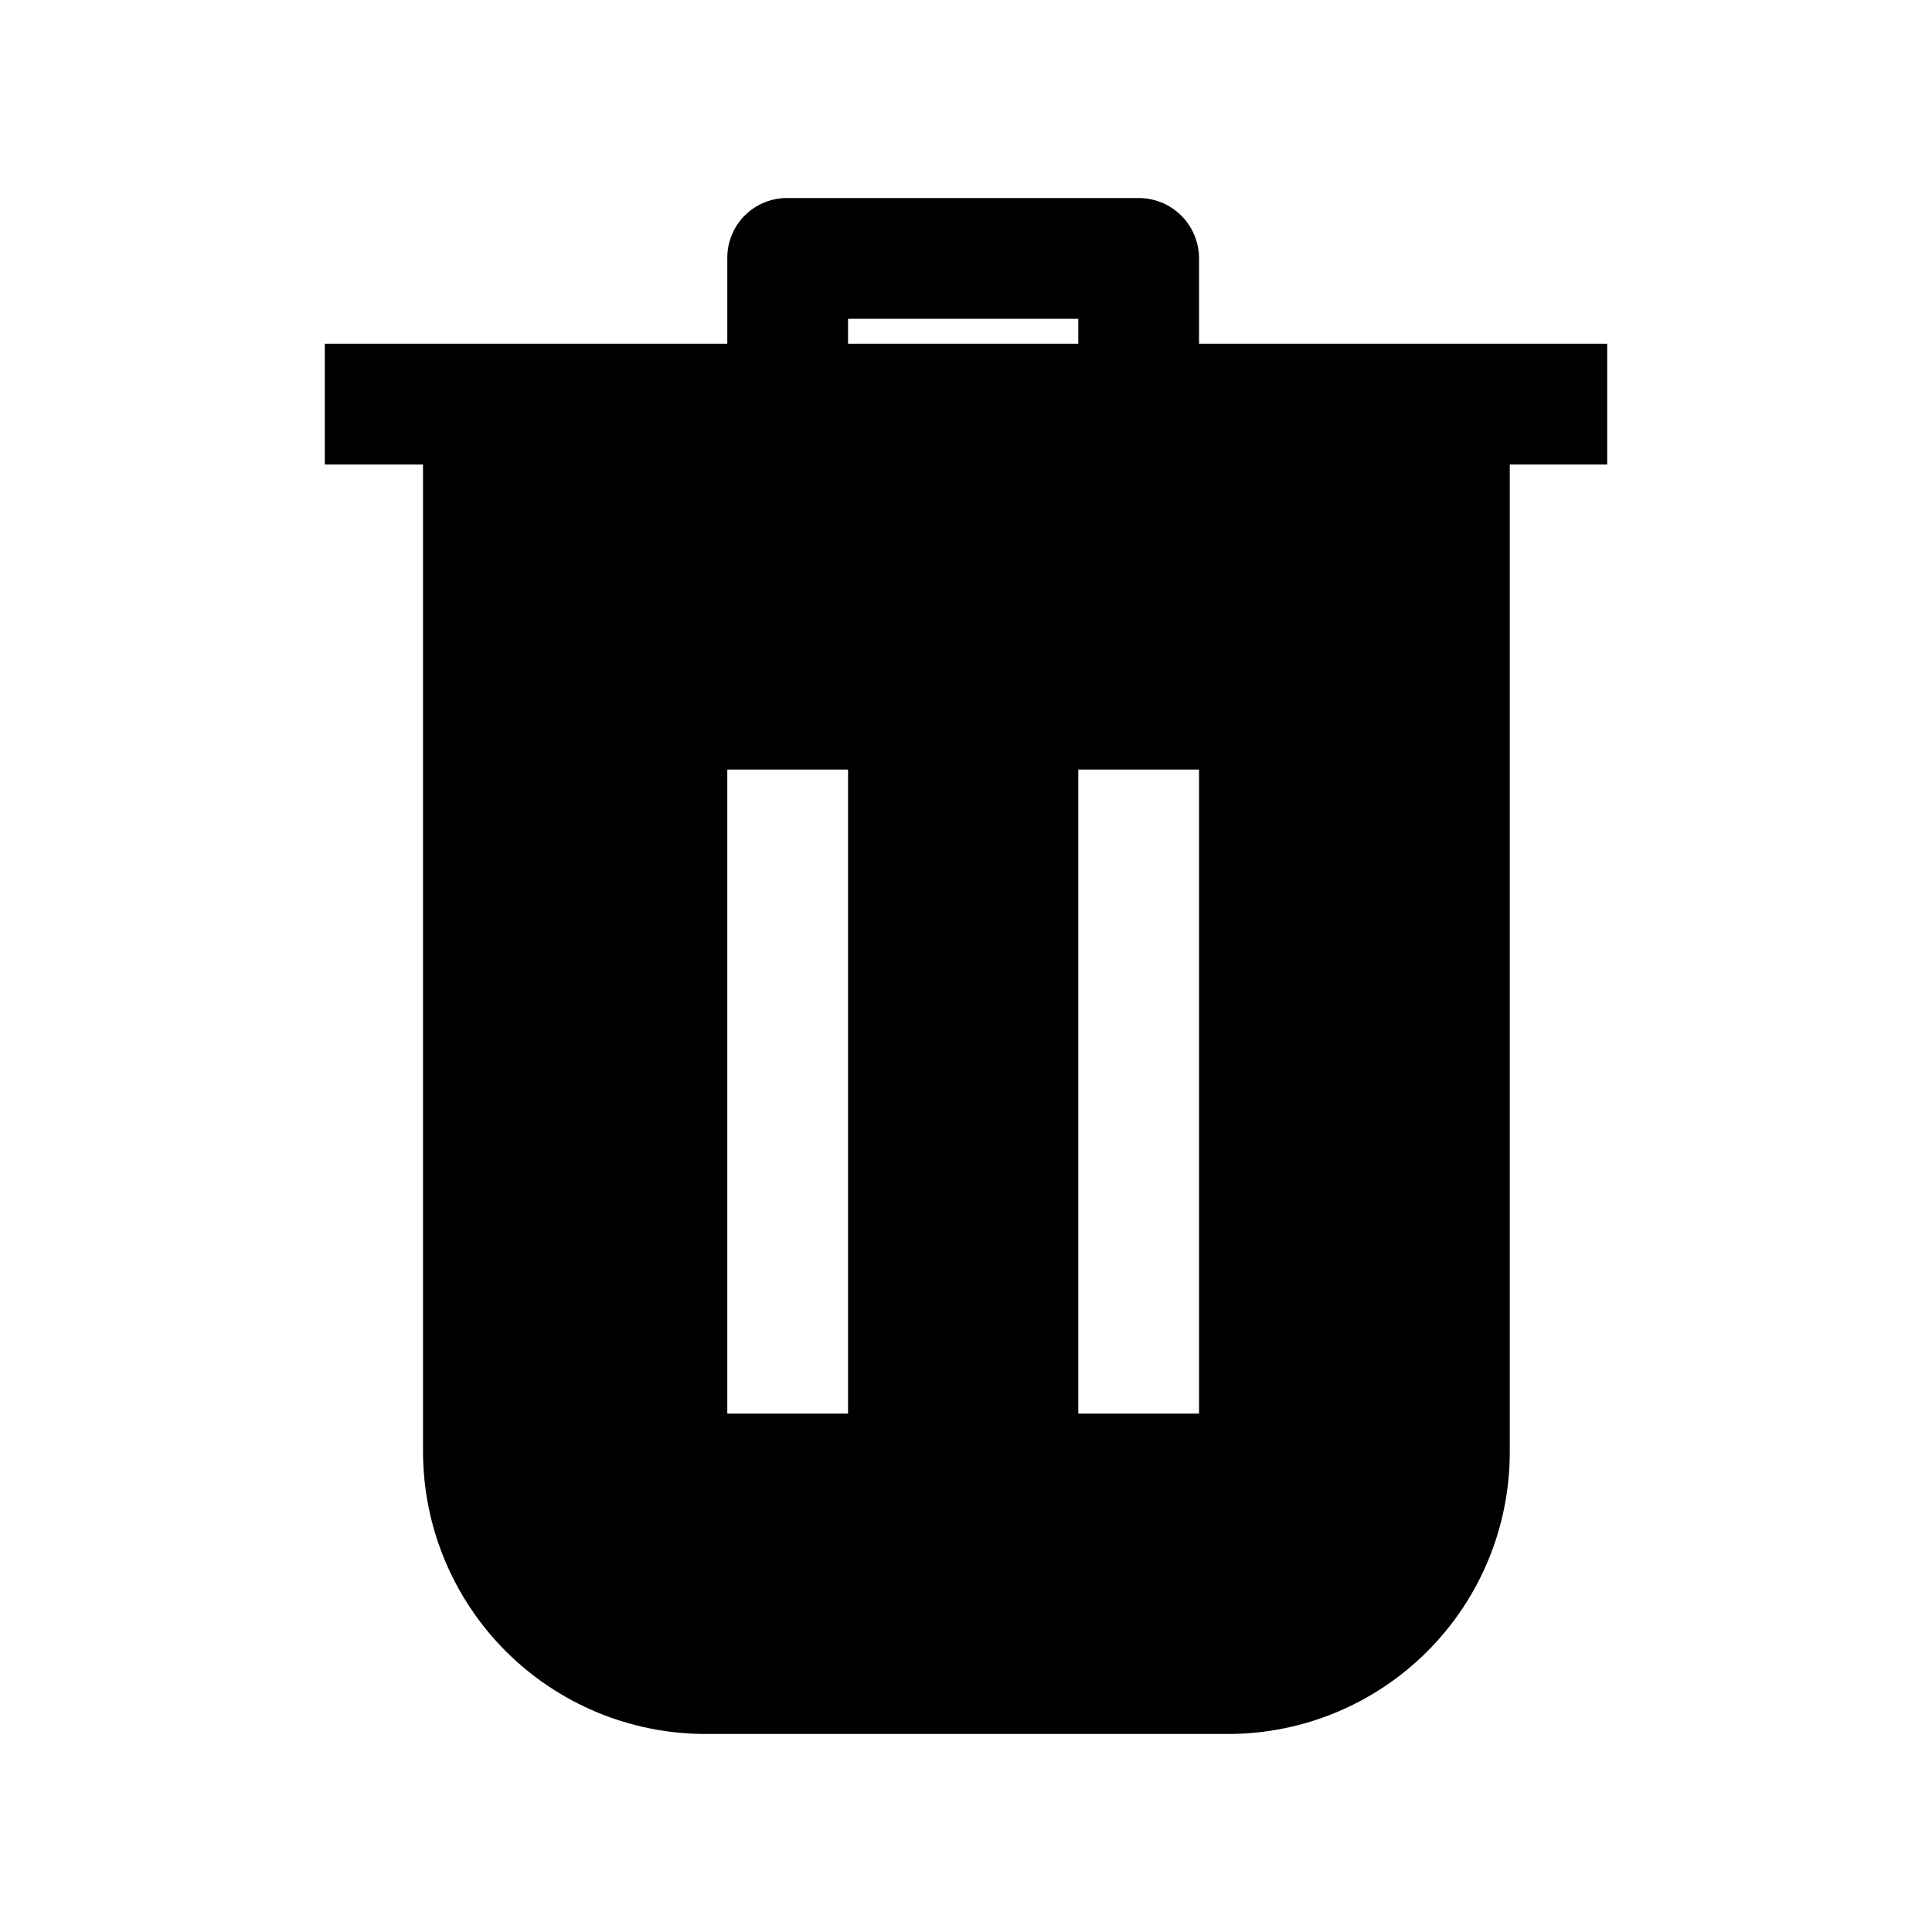 <svg viewBox="0 0 40 40">
<path d="M29.925 7.117H24.825V5.35C24.825 5.019 24.693 4.701 24.459 4.466C24.225 4.232 23.907 4.1 23.575 4.1H16.308C16.144 4.098 15.98 4.129 15.827 4.191C15.675 4.253 15.536 4.345 15.42 4.461C15.303 4.578 15.211 4.716 15.149 4.869C15.087 5.022 15.056 5.185 15.058 5.35V7.117H6.725V9.617H8.758V30.067C8.763 31.615 9.381 33.099 10.478 34.193C11.574 35.286 13.06 35.9 14.608 35.9H25.425C26.972 35.9 28.456 35.285 29.55 34.191C30.644 33.097 31.258 31.614 31.258 30.067V9.617H33.275V7.117H29.925ZM17.558 29.267H15.058V15.933H17.558V29.267ZM17.558 6.6H22.325V7.117H17.558V6.6ZM24.825 29.267H22.325V15.933H24.825V29.267Z" fill="currentColor"/>
</svg>
